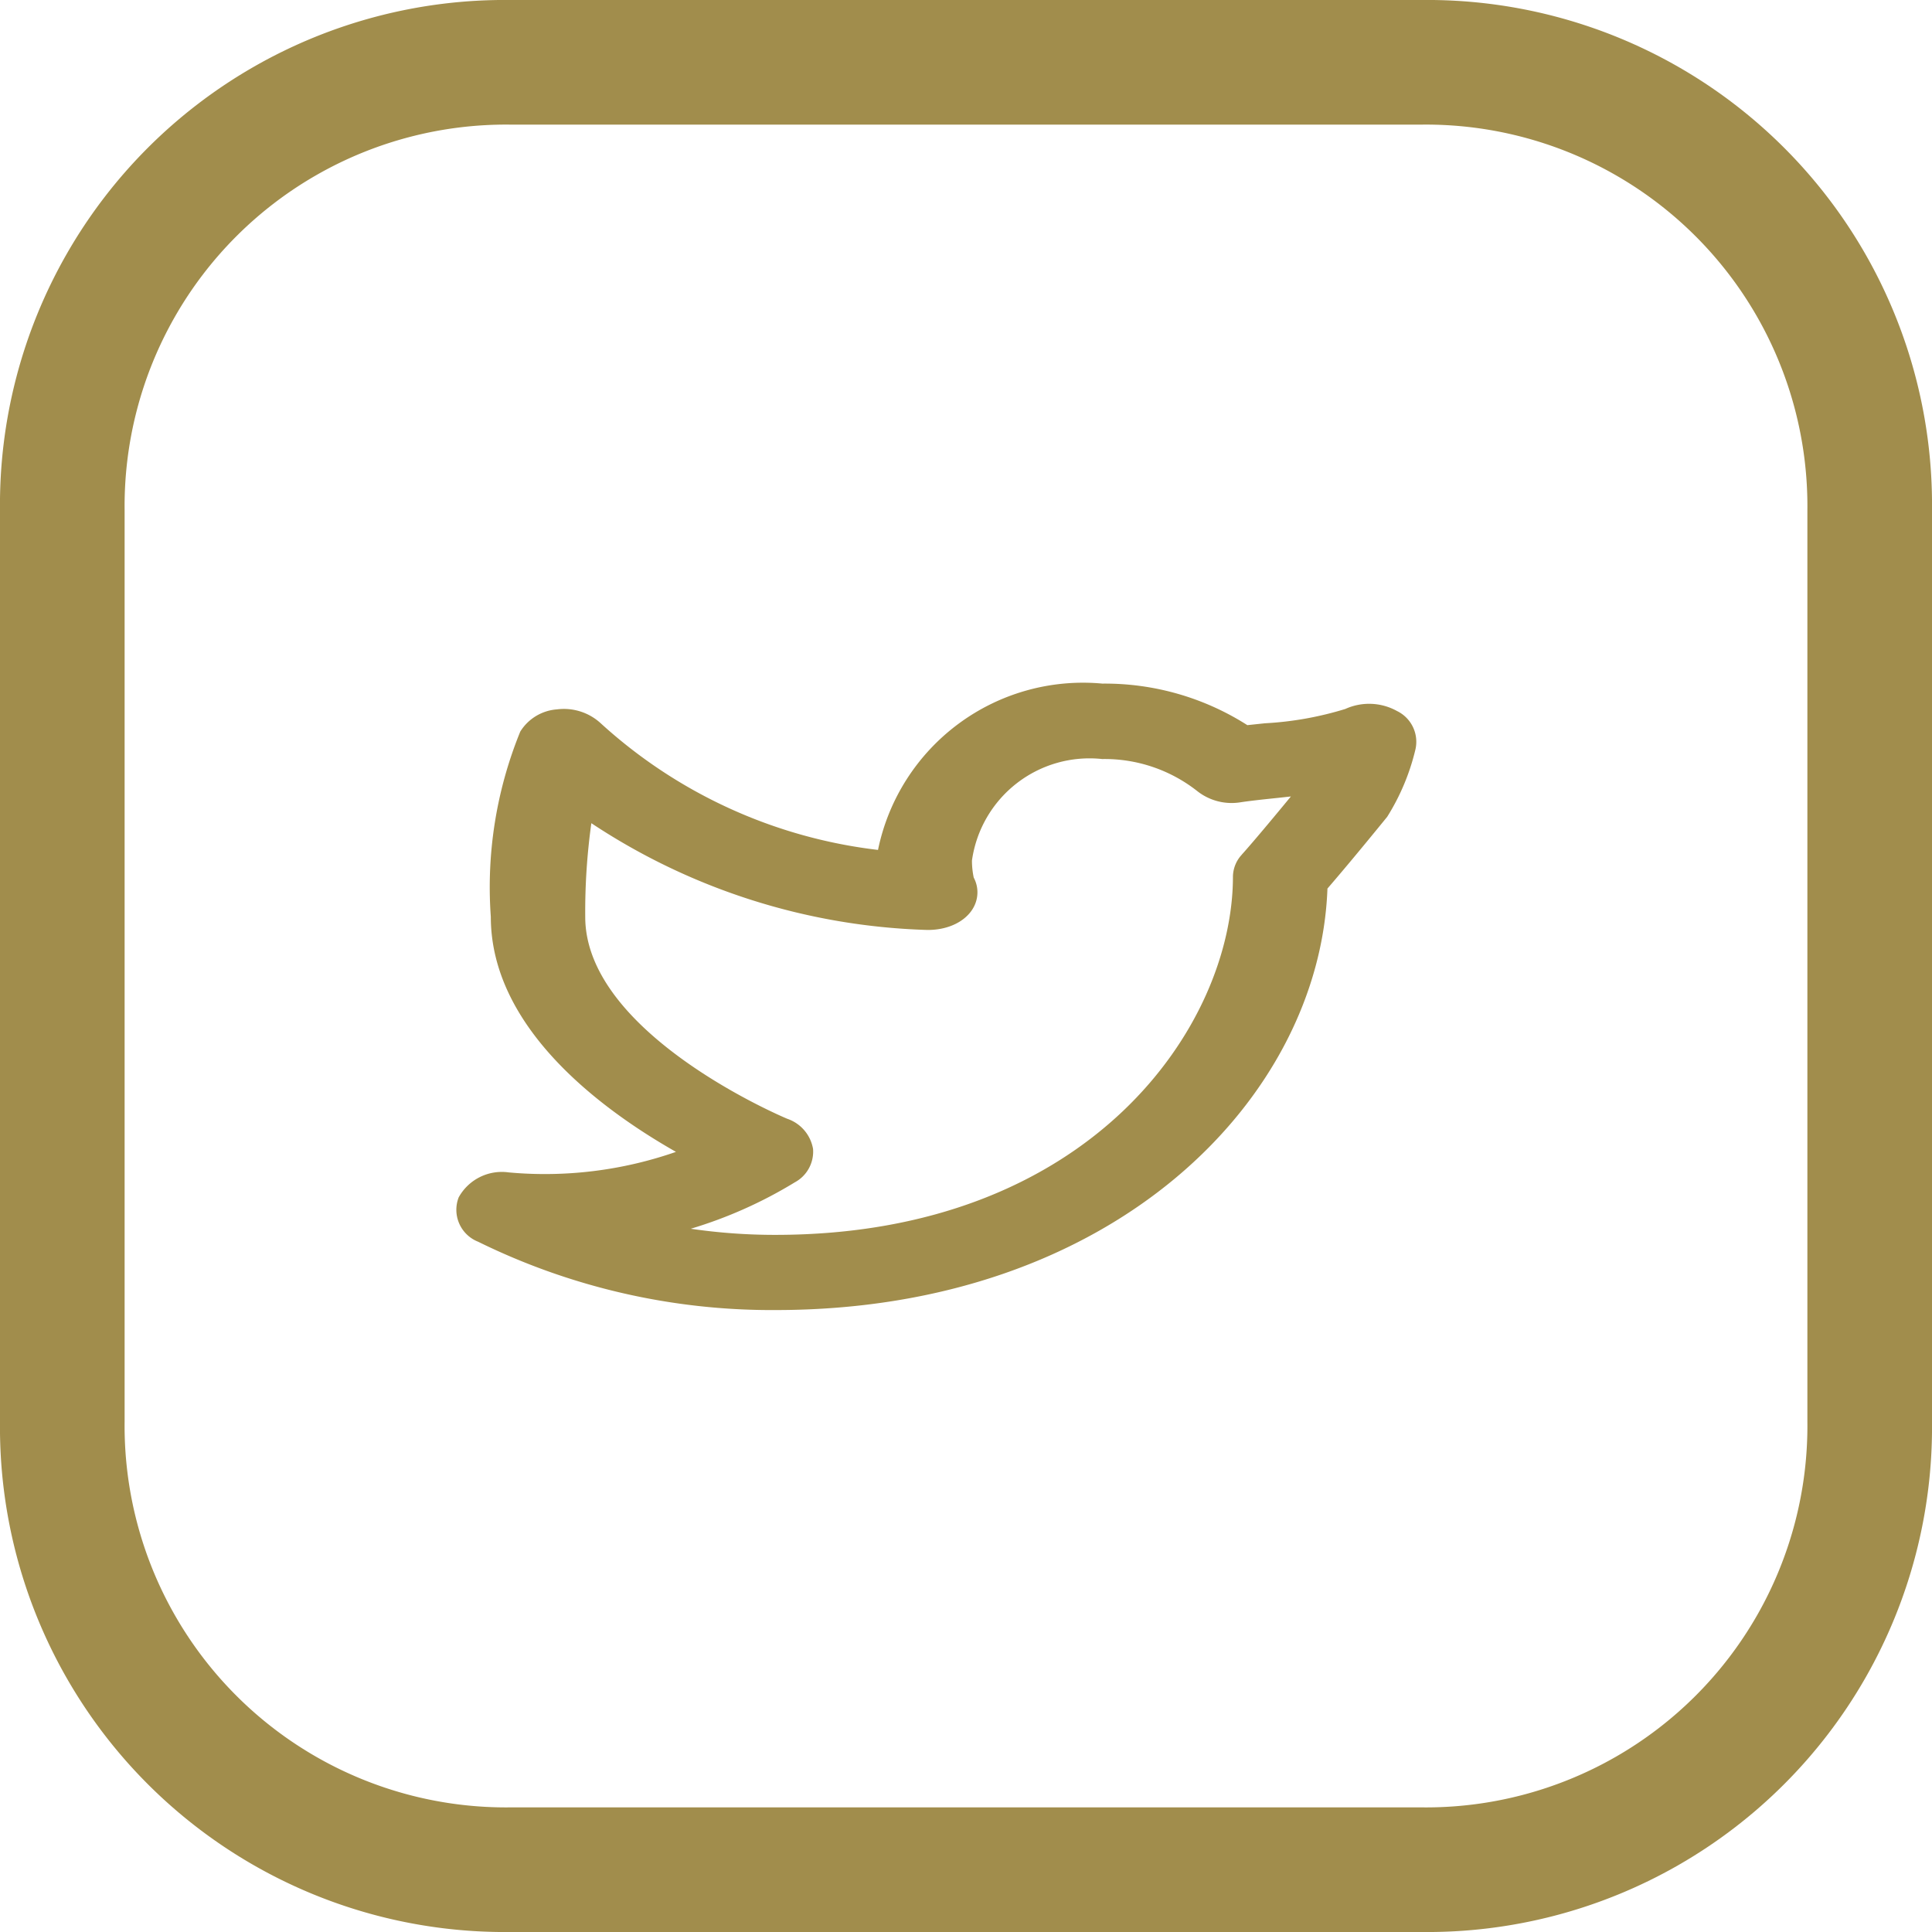 <svg id="Group_14117" data-name="Group 14117" xmlns="http://www.w3.org/2000/svg" width="24" height="24" viewBox="0 0 24 24">
  <path id="Path_60511" data-name="Path 60511" d="M17.662,0H6.338A6.271,6.271,0,0,0,0,6.338V17.662A6.271,6.271,0,0,0,6.338,24H17.662A6.271,6.271,0,0,0,24,17.662V6.338A6.271,6.271,0,0,0,17.662,0Zm4.79,17.662a4.739,4.739,0,0,1-4.79,4.79H6.338a4.739,4.739,0,0,1-4.79-4.79V6.338a4.739,4.739,0,0,1,4.79-4.79H17.662a4.739,4.739,0,0,1,4.79,4.79Z" transform="translate(0 0)" fill="#a18d4c"/>
  <path id="Path_60512" data-name="Path 60512" d="M97.4,115.348a.715.715,0,0,0-.643-.026,4.14,4.14,0,0,1-1,.178l-.217.023a3.292,3.292,0,0,0-1.8-.516,2.6,2.6,0,0,0-2.788,2.066,6.178,6.178,0,0,1-3.452-1.58.676.676,0,0,0-.535-.166.587.587,0,0,0-.457.276,5.119,5.119,0,0,0-.366,2.3c0,1.377,1.364,2.389,2.3,2.921a4.947,4.947,0,0,1-2.078.255.612.612,0,0,0-.621.31.426.426,0,0,0,.241.551,8.259,8.259,0,0,0,3.694.849c4.213,0,6.763-2.637,6.857-5.236.121-.14.352-.412.742-.891a2.778,2.778,0,0,0,.351-.837A.425.425,0,0,0,97.4,115.348Zm-1.927,1.782a.409.409,0,0,0-.112.274c0,1.848-1.764,4.451-5.685,4.451a7.238,7.238,0,0,1-1.05-.076,5.513,5.513,0,0,0,1.293-.577.433.433,0,0,0,.226-.415.482.482,0,0,0-.32-.374c-.025-.01-2.51-1.051-2.51-2.508a7.957,7.957,0,0,1,.076-1.164,7.972,7.972,0,0,0,4.167,1.326h.035c.342-.008.594-.208.594-.468a.384.384,0,0,0-.046-.182,1.032,1.032,0,0,1-.022-.212,1.475,1.475,0,0,1,1.618-1.261,1.862,1.862,0,0,1,1.183.4.689.689,0,0,0,.537.137c.133-.02.287-.036.449-.053l.175-.019C95.639,116.946,95.48,117.122,95.472,117.13Z" transform="translate(-80.045 -106.515)" fill="#a18d4c"/>
</svg>
